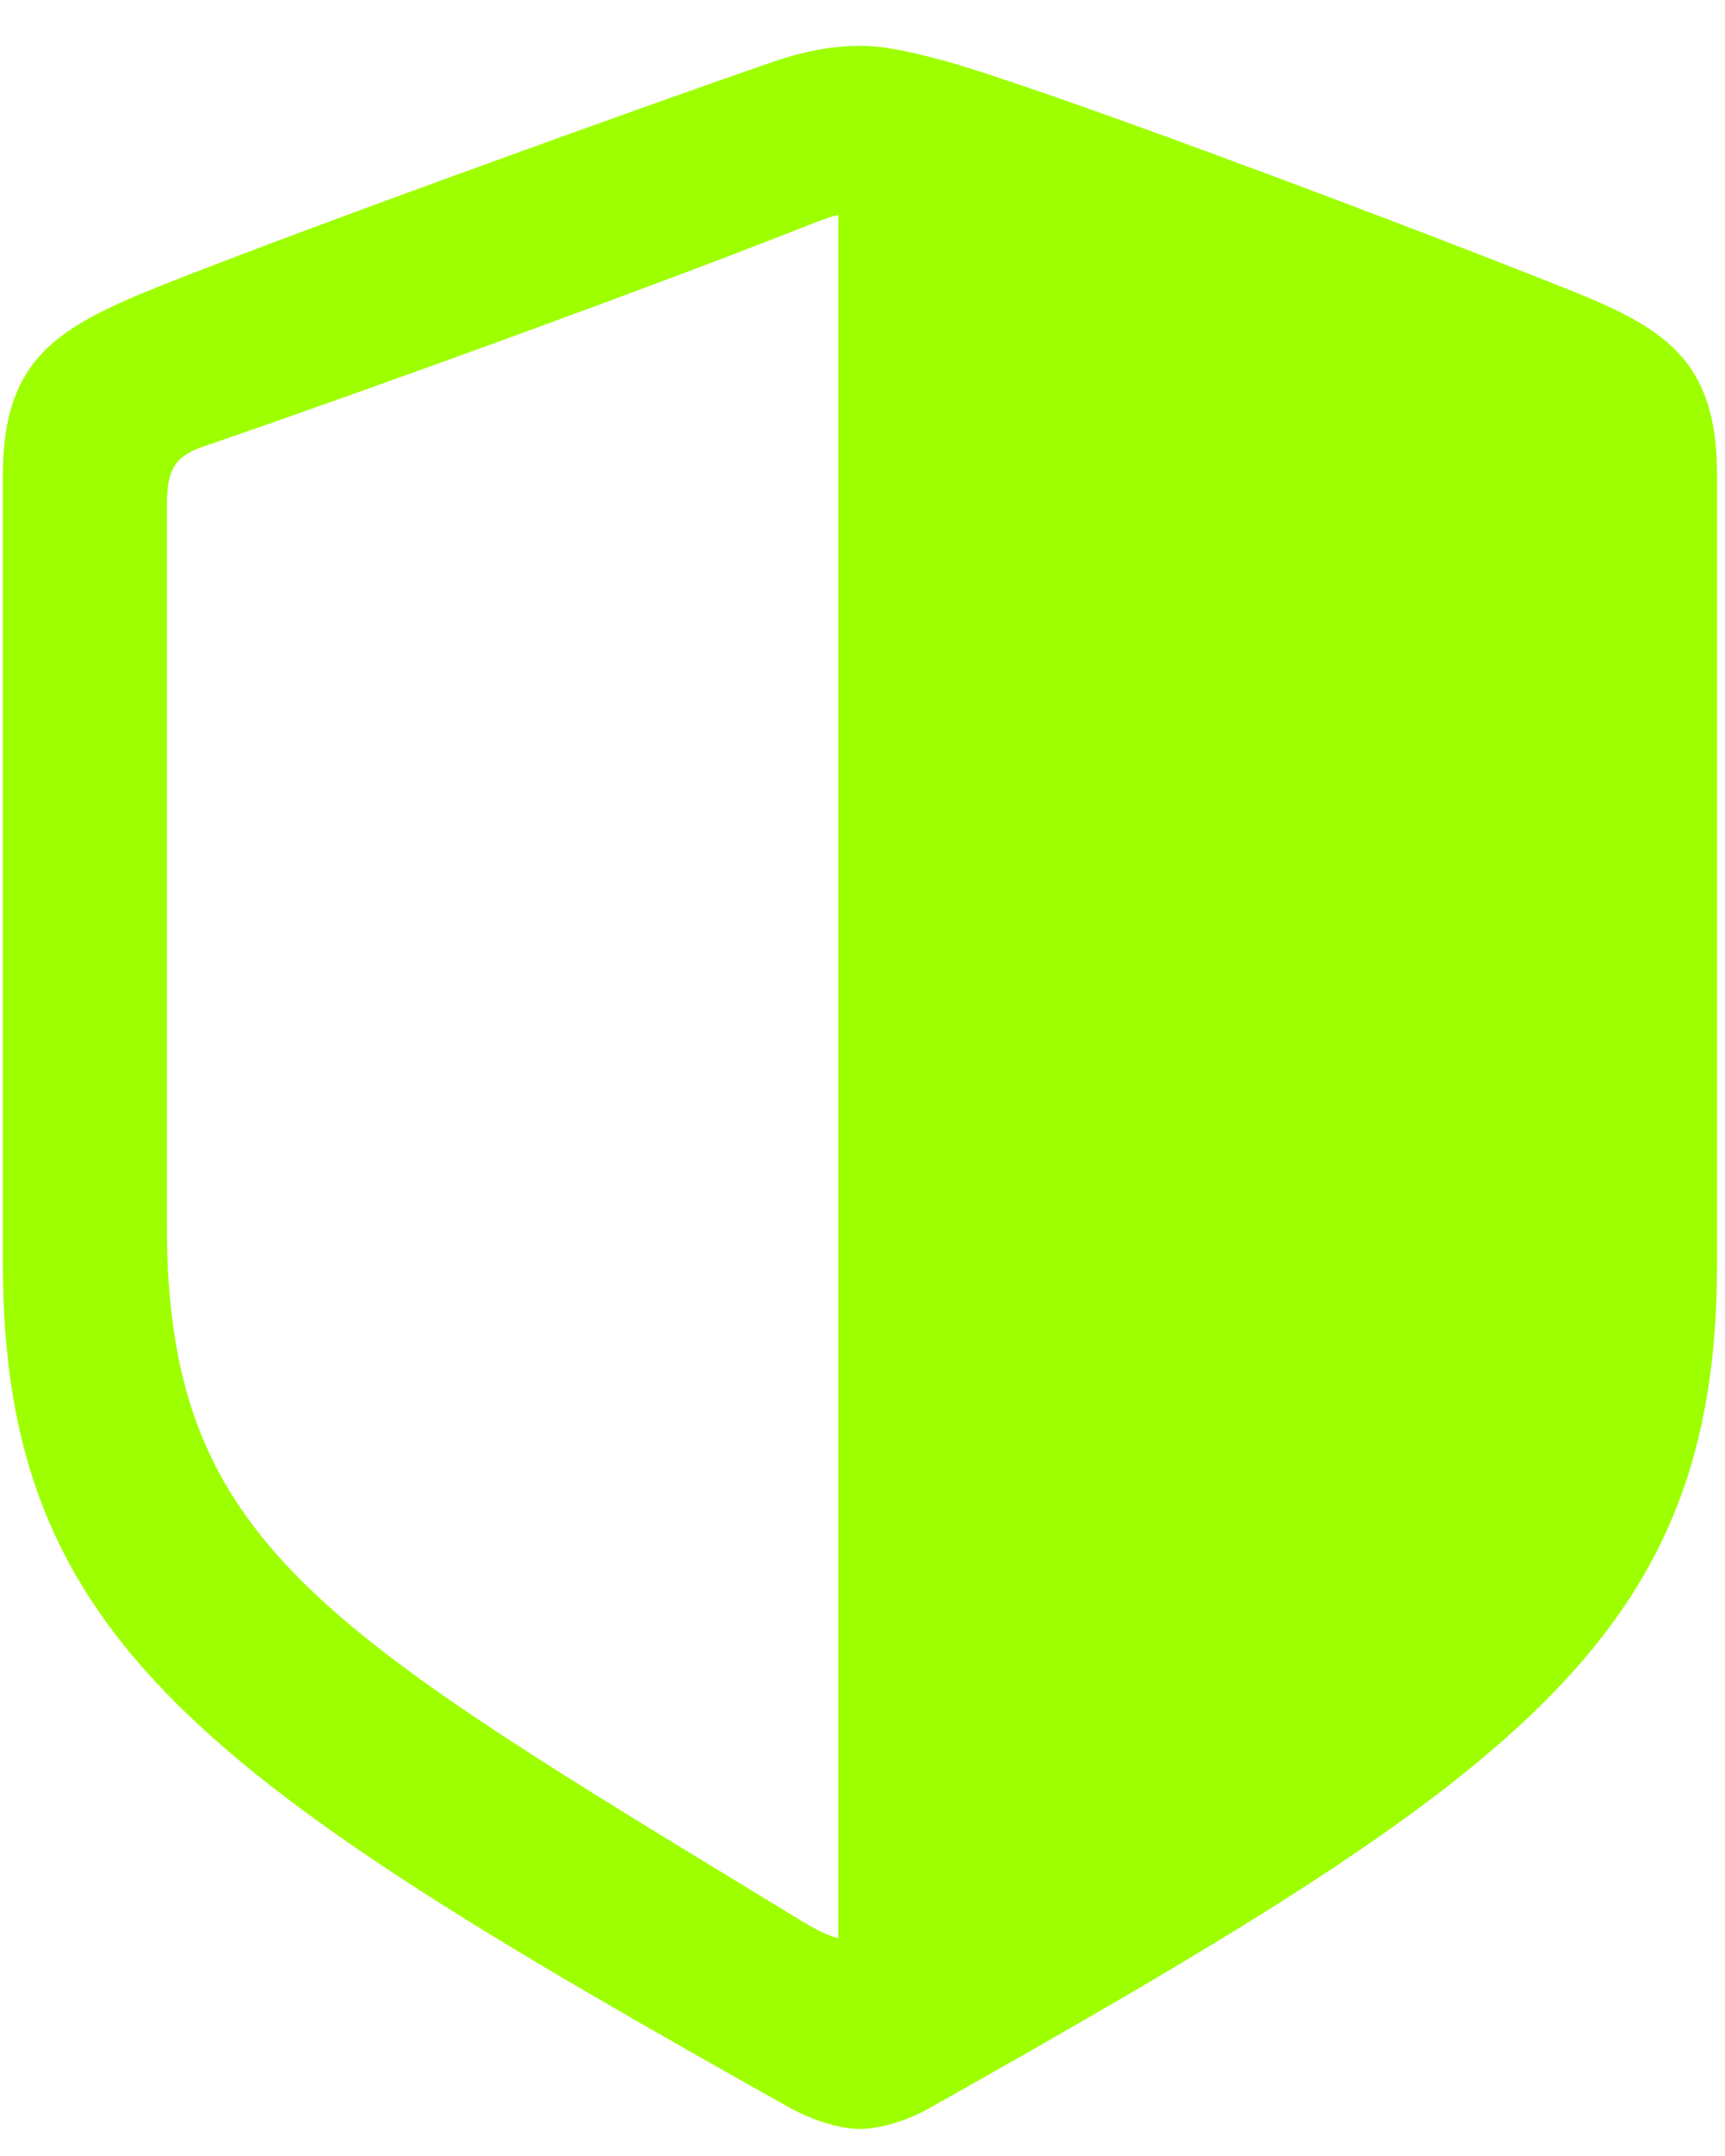 <svg width="28" height="35" viewBox="0 0 28 35" fill="none" xmlns="http://www.w3.org/2000/svg">
<path d="M27.871 20.515V7.709C27.871 5.951 27.117 5.382 25.694 4.796C23.719 3.992 17.34 1.565 15.365 0.996C14.913 0.878 14.427 0.744 13.959 0.744C13.49 0.744 13.005 0.845 12.569 0.996C10.577 1.682 4.199 3.975 2.223 4.796C0.817 5.398 0.047 5.951 0.047 7.709V20.515C0.047 26.626 3.311 28.886 12.837 34.227C13.272 34.461 13.691 34.561 13.959 34.561C14.227 34.561 14.662 34.461 15.08 34.227C24.589 28.869 27.871 26.626 27.871 20.515ZM13.607 31.464C13.406 31.414 13.189 31.297 12.921 31.129C5.203 26.425 2.709 25.069 2.709 19.896V8.228C2.709 7.658 2.809 7.424 3.278 7.257C5.873 6.369 10.761 4.595 13.289 3.59C13.423 3.54 13.523 3.507 13.607 3.49V31.464Z" fill="#9EFF00"/>
</svg>
